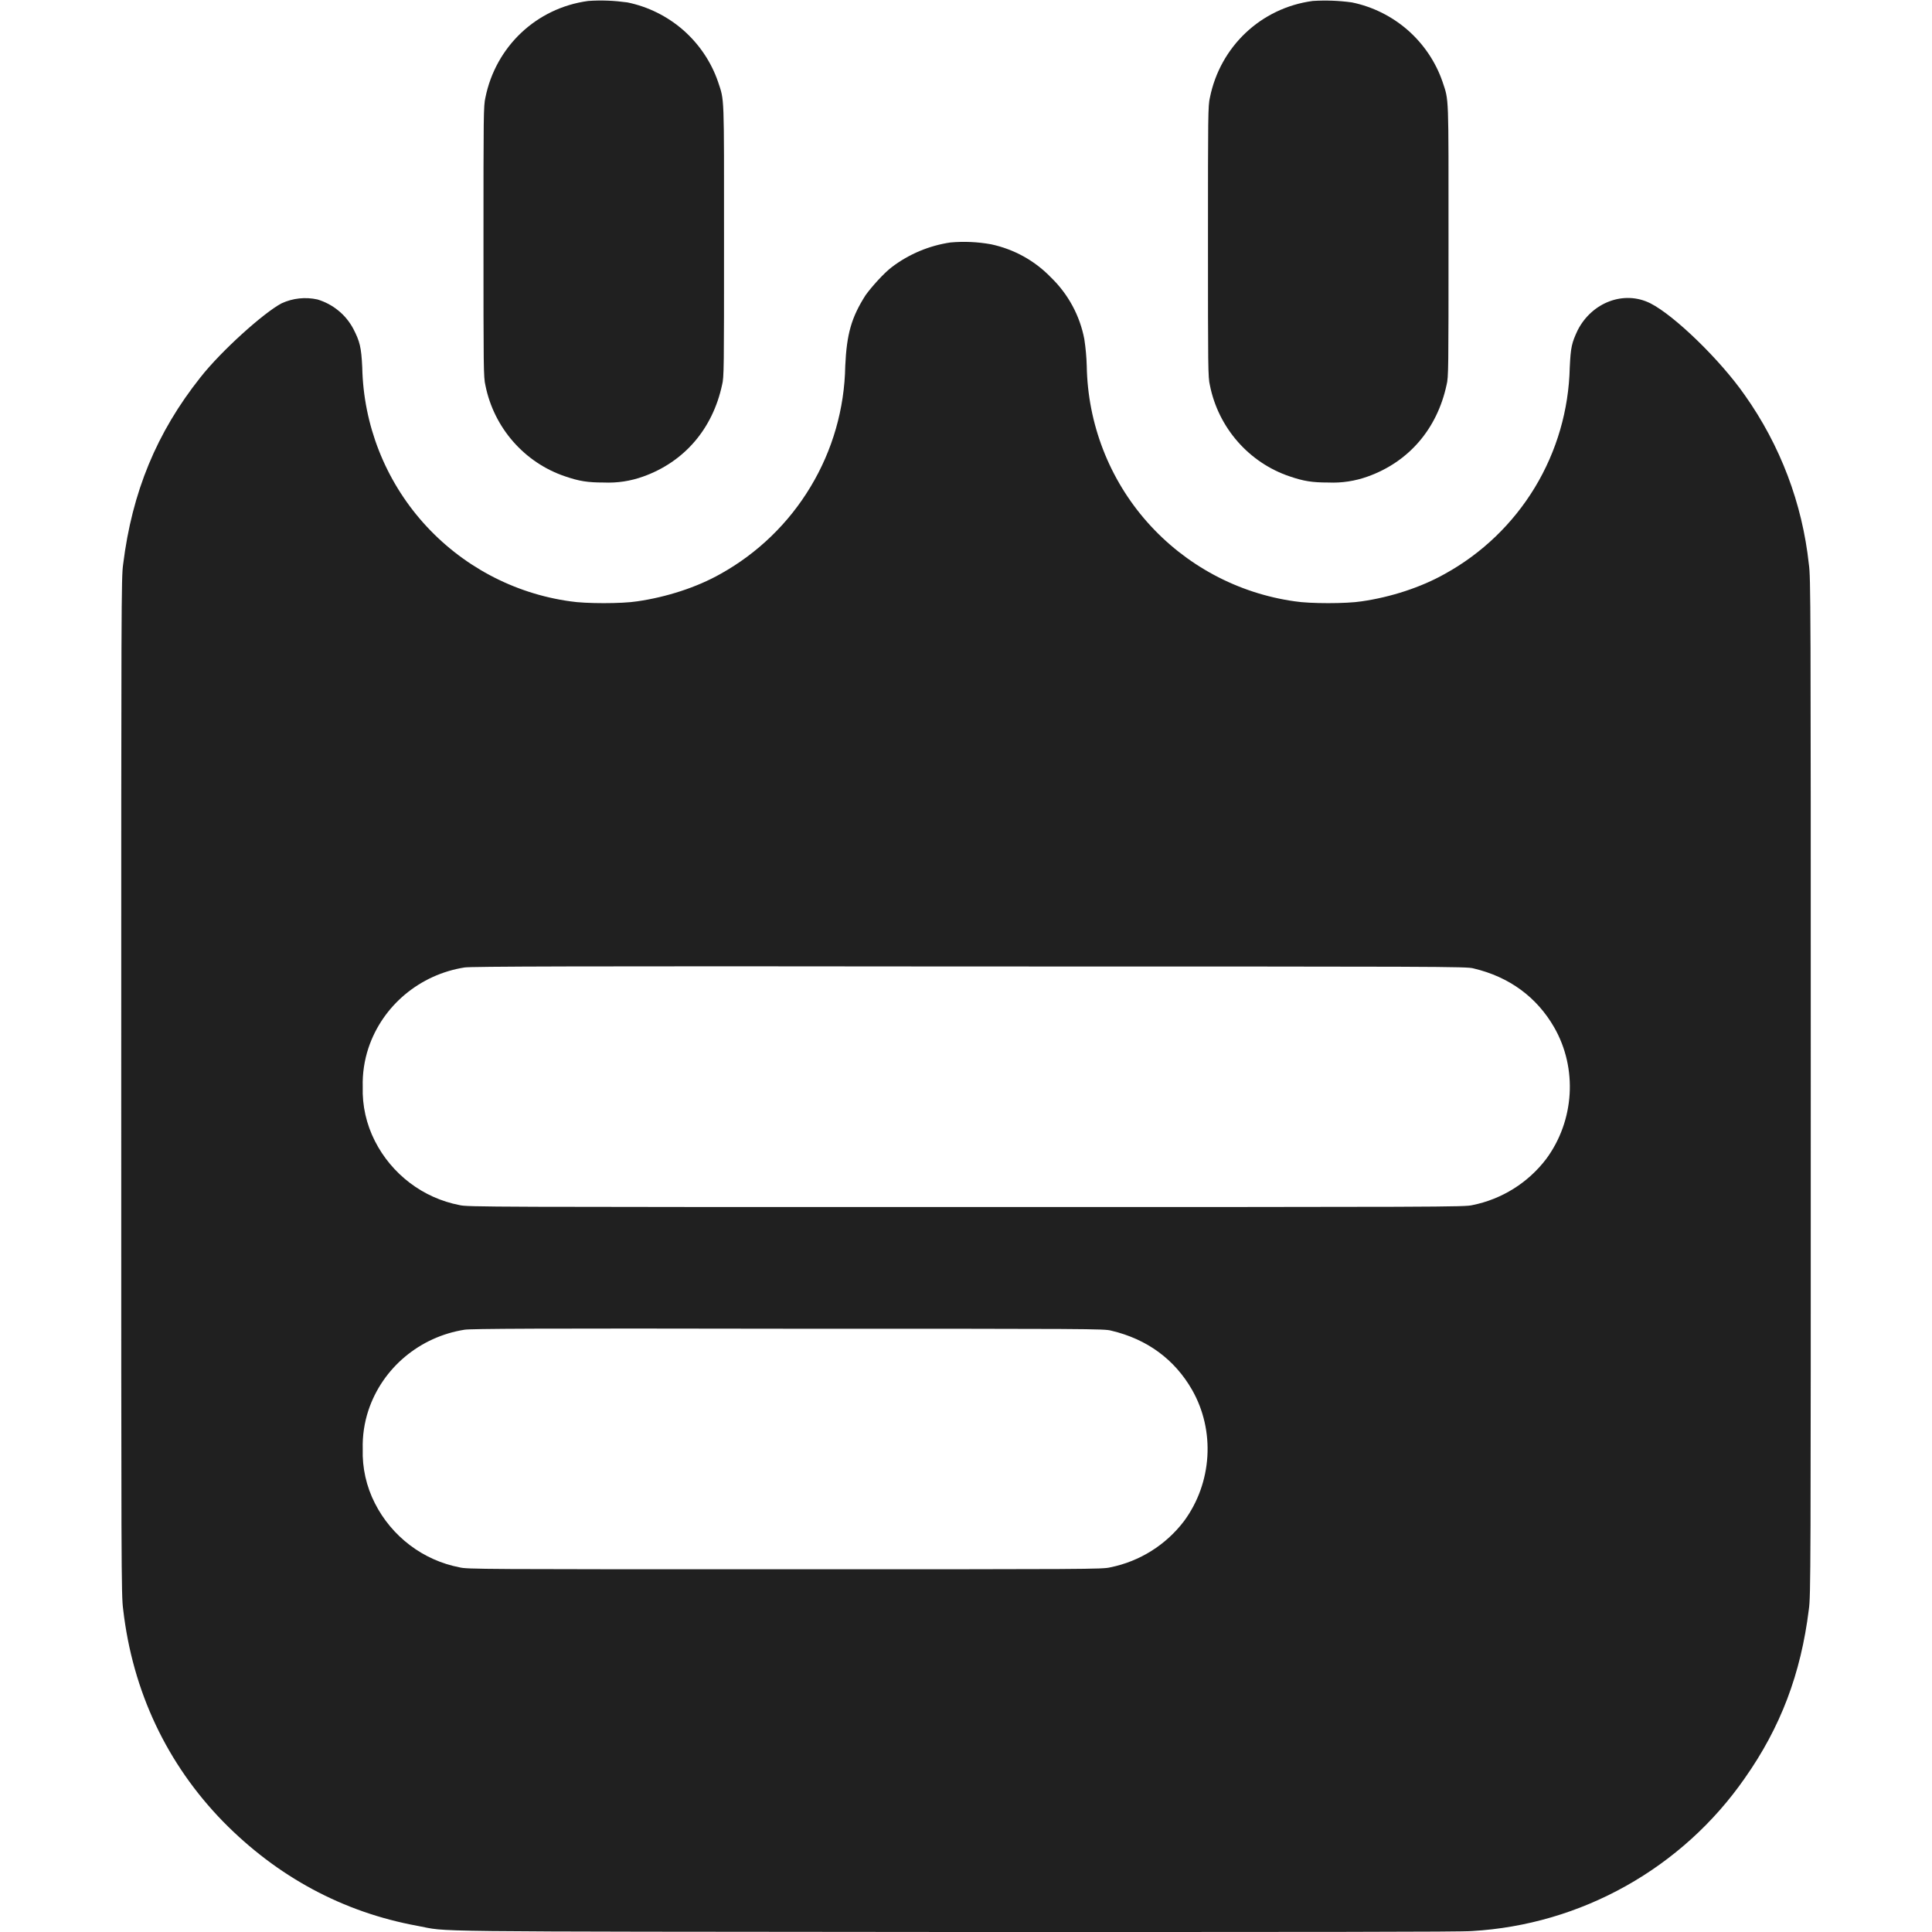 <svg width="16" height="16" viewBox="0 0 16 16" fill="none" xmlns="http://www.w3.org/2000/svg">
<path d="M4.871 0.008C4.441 0.066 4.105 0.387 4.02 0.808C4.004 0.876 4.004 0.954 4.004 2C4.004 3.046 4.004 3.125 4.02 3.191C4.09 3.543 4.344 3.832 4.68 3.945C4.797 3.985 4.867 3.996 5 3.996C5.112 4.001 5.223 3.984 5.328 3.946C5.668 3.824 5.902 3.551 5.98 3.187C5.996 3.125 5.996 3.055 5.996 2C5.996 0.758 6 0.84 5.946 0.676C5.889 0.511 5.789 0.364 5.658 0.249C5.526 0.134 5.367 0.055 5.196 0.02C5.088 0.005 4.98 0 4.871 0.008ZM10.871 0.008C10.441 0.066 10.105 0.387 10.02 0.808C10.004 0.875 10.004 0.953 10.004 2C10.004 3.047 10.004 3.125 10.02 3.191C10.09 3.543 10.344 3.832 10.68 3.945C10.797 3.985 10.867 3.996 11 3.996C11.111 4.001 11.223 3.984 11.328 3.946C11.668 3.824 11.902 3.551 11.98 3.187C11.996 3.125 11.996 3.055 11.996 2C11.996 0.758 12 0.84 11.946 0.676C11.889 0.511 11.789 0.364 11.658 0.249C11.526 0.134 11.367 0.055 11.196 0.02C11.088 0.005 10.979 0.001 10.871 0.008Z" fill="#202020"/>
<path d="M7.871 2.008C7.695 2.034 7.528 2.104 7.387 2.211C7.32 2.261 7.215 2.379 7.168 2.445C7.051 2.629 7.012 2.765 7 3.031C6.994 3.384 6.895 3.729 6.713 4.031C6.531 4.334 6.273 4.583 5.965 4.754C5.77 4.864 5.52 4.945 5.277 4.98C5.152 5 4.847 5 4.723 4.98C4.253 4.915 3.821 4.684 3.505 4.329C3.189 3.974 3.01 3.518 3 3.043C2.992 2.875 2.98 2.828 2.926 2.723C2.895 2.665 2.853 2.613 2.802 2.572C2.751 2.53 2.692 2.499 2.629 2.48C2.529 2.458 2.425 2.469 2.332 2.512C2.184 2.59 1.832 2.906 1.66 3.125C1.297 3.582 1.094 4.075 1.02 4.672C1.004 4.782 1.004 4.977 1.004 8.996C1.004 13.023 1.004 13.211 1.02 13.328C1.098 14.008 1.383 14.609 1.848 15.086C2.297 15.543 2.84 15.836 3.457 15.949C3.734 16 3.336 15.996 7.914 16C10.871 16 12.102 16 12.191 15.992C12.639 15.966 13.074 15.838 13.465 15.619C13.856 15.4 14.193 15.095 14.449 14.727C14.746 14.305 14.914 13.863 14.98 13.328C14.996 13.218 14.996 13.023 14.996 9C14.996 4.977 14.996 4.781 14.98 4.672C14.926 4.168 14.743 3.687 14.45 3.273C14.246 2.98 13.867 2.613 13.668 2.512C13.449 2.402 13.184 2.504 13.066 2.734C13.016 2.84 13.008 2.875 13 3.043C12.992 3.394 12.893 3.736 12.711 4.037C12.529 4.337 12.272 4.584 11.965 4.753C11.77 4.863 11.52 4.945 11.277 4.98C11.152 5 10.847 5 10.723 4.98C10.251 4.914 9.817 4.681 9.501 4.324C9.185 3.967 9.008 3.508 9 3.031C8.998 2.957 8.991 2.883 8.98 2.809C8.943 2.614 8.846 2.435 8.703 2.297C8.569 2.158 8.396 2.063 8.207 2.023C8.096 2.003 7.983 1.998 7.871 2.008ZM12.203 8.02C12.5 8.09 12.727 8.258 12.871 8.508C13.066 8.848 13.039 9.281 12.805 9.598C12.655 9.795 12.438 9.931 12.195 9.98C12.133 9.996 11.965 9.996 8 9.996C4.035 9.996 3.867 9.996 3.805 9.98C3.656 9.951 3.515 9.888 3.394 9.796C3.273 9.704 3.174 9.586 3.105 9.45C3.034 9.311 2.999 9.156 3.004 9C3.001 8.892 3.017 8.783 3.051 8.68C3.168 8.328 3.477 8.07 3.848 8.012C3.898 8.004 4.746 8 8.028 8.004C11.965 8.004 12.148 8.004 12.203 8.02ZM9.203 11.02C9.5 11.09 9.727 11.258 9.871 11.508C10.066 11.848 10.039 12.281 9.805 12.598C9.655 12.795 9.438 12.931 9.195 12.98C9.133 12.996 9.012 12.996 6.5 12.996C3.988 12.996 3.867 12.996 3.805 12.98C3.656 12.951 3.515 12.888 3.394 12.796C3.273 12.704 3.174 12.586 3.105 12.45C3.034 12.311 2.999 12.156 3.004 12C3.001 11.892 3.017 11.783 3.051 11.68C3.168 11.328 3.477 11.07 3.848 11.012C3.898 11.004 4.453 11 6.528 11.004C9.02 11.004 9.148 11.004 9.203 11.02Z" fill="#202020"/>
</svg>
